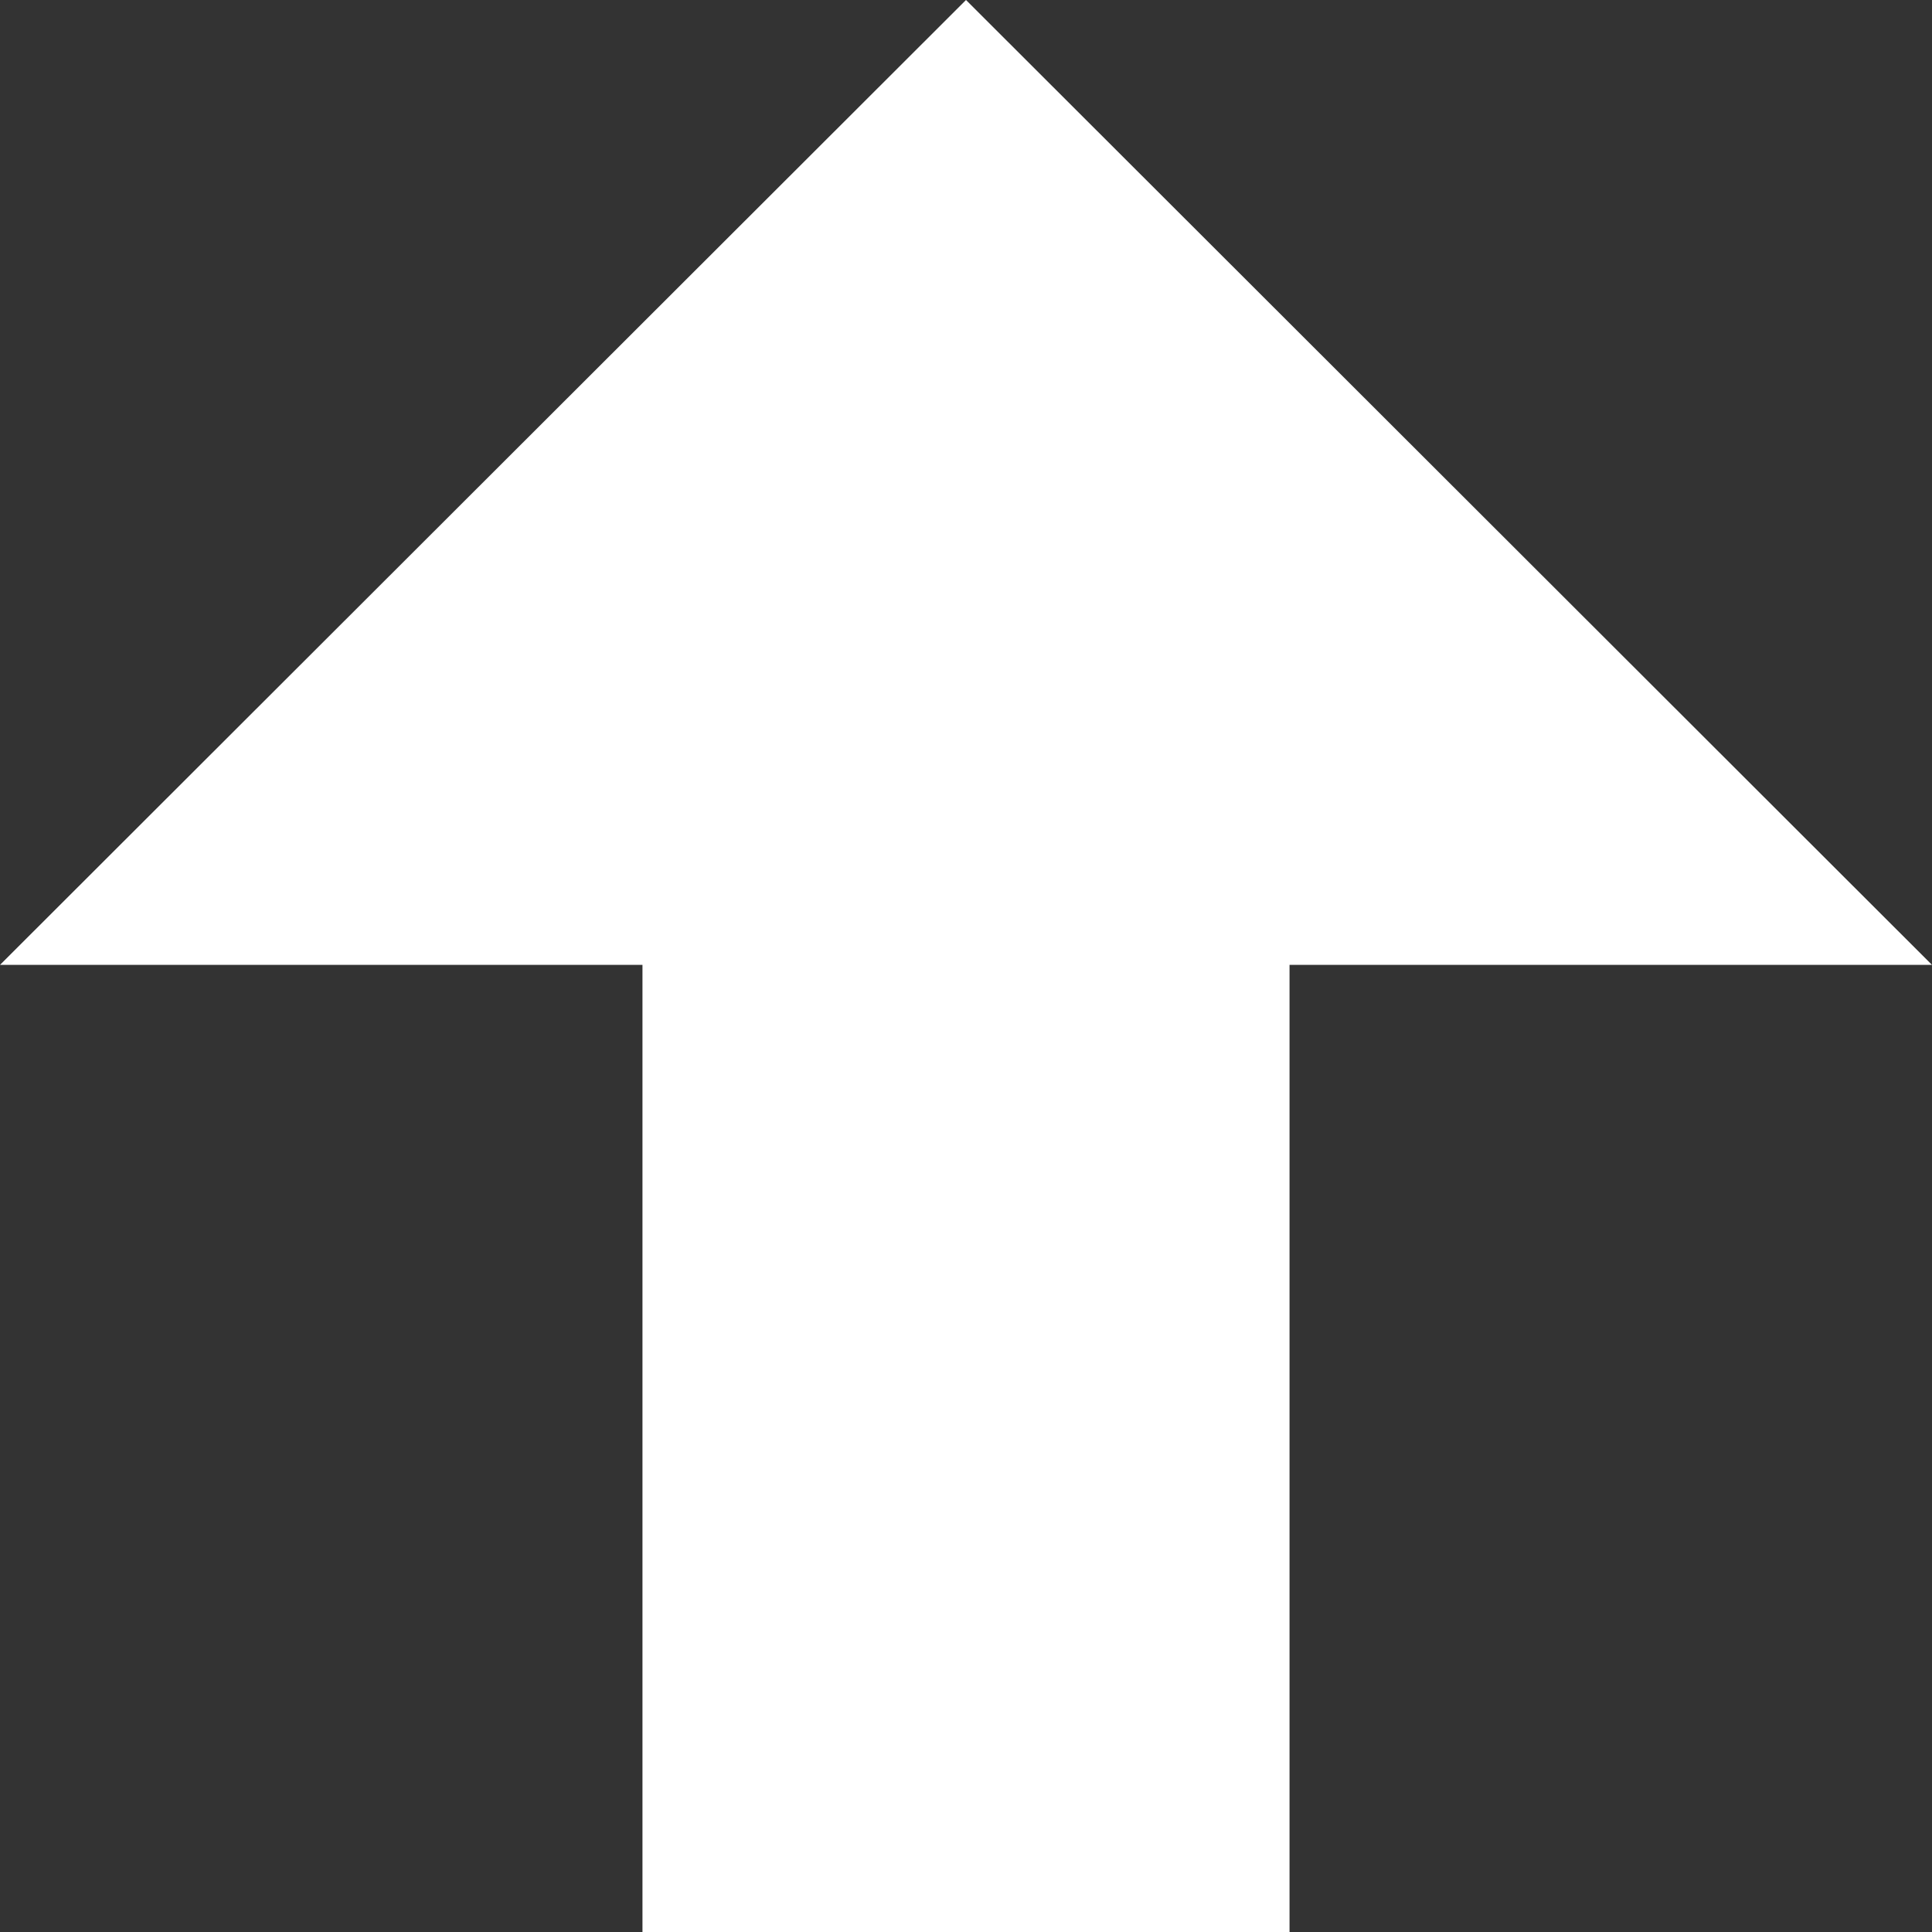 <svg width="50" height="50" viewBox="0 0 50 50" fill="none" xmlns="http://www.w3.org/2000/svg">
<rect x="0" y="0" width="50" height="50" fill="#333333" stroke="none"/>
<path d="M16.627 50H33.373V24.971H50L25 0L0 24.971H16.627V50Z" fill="white"/>
</svg>
